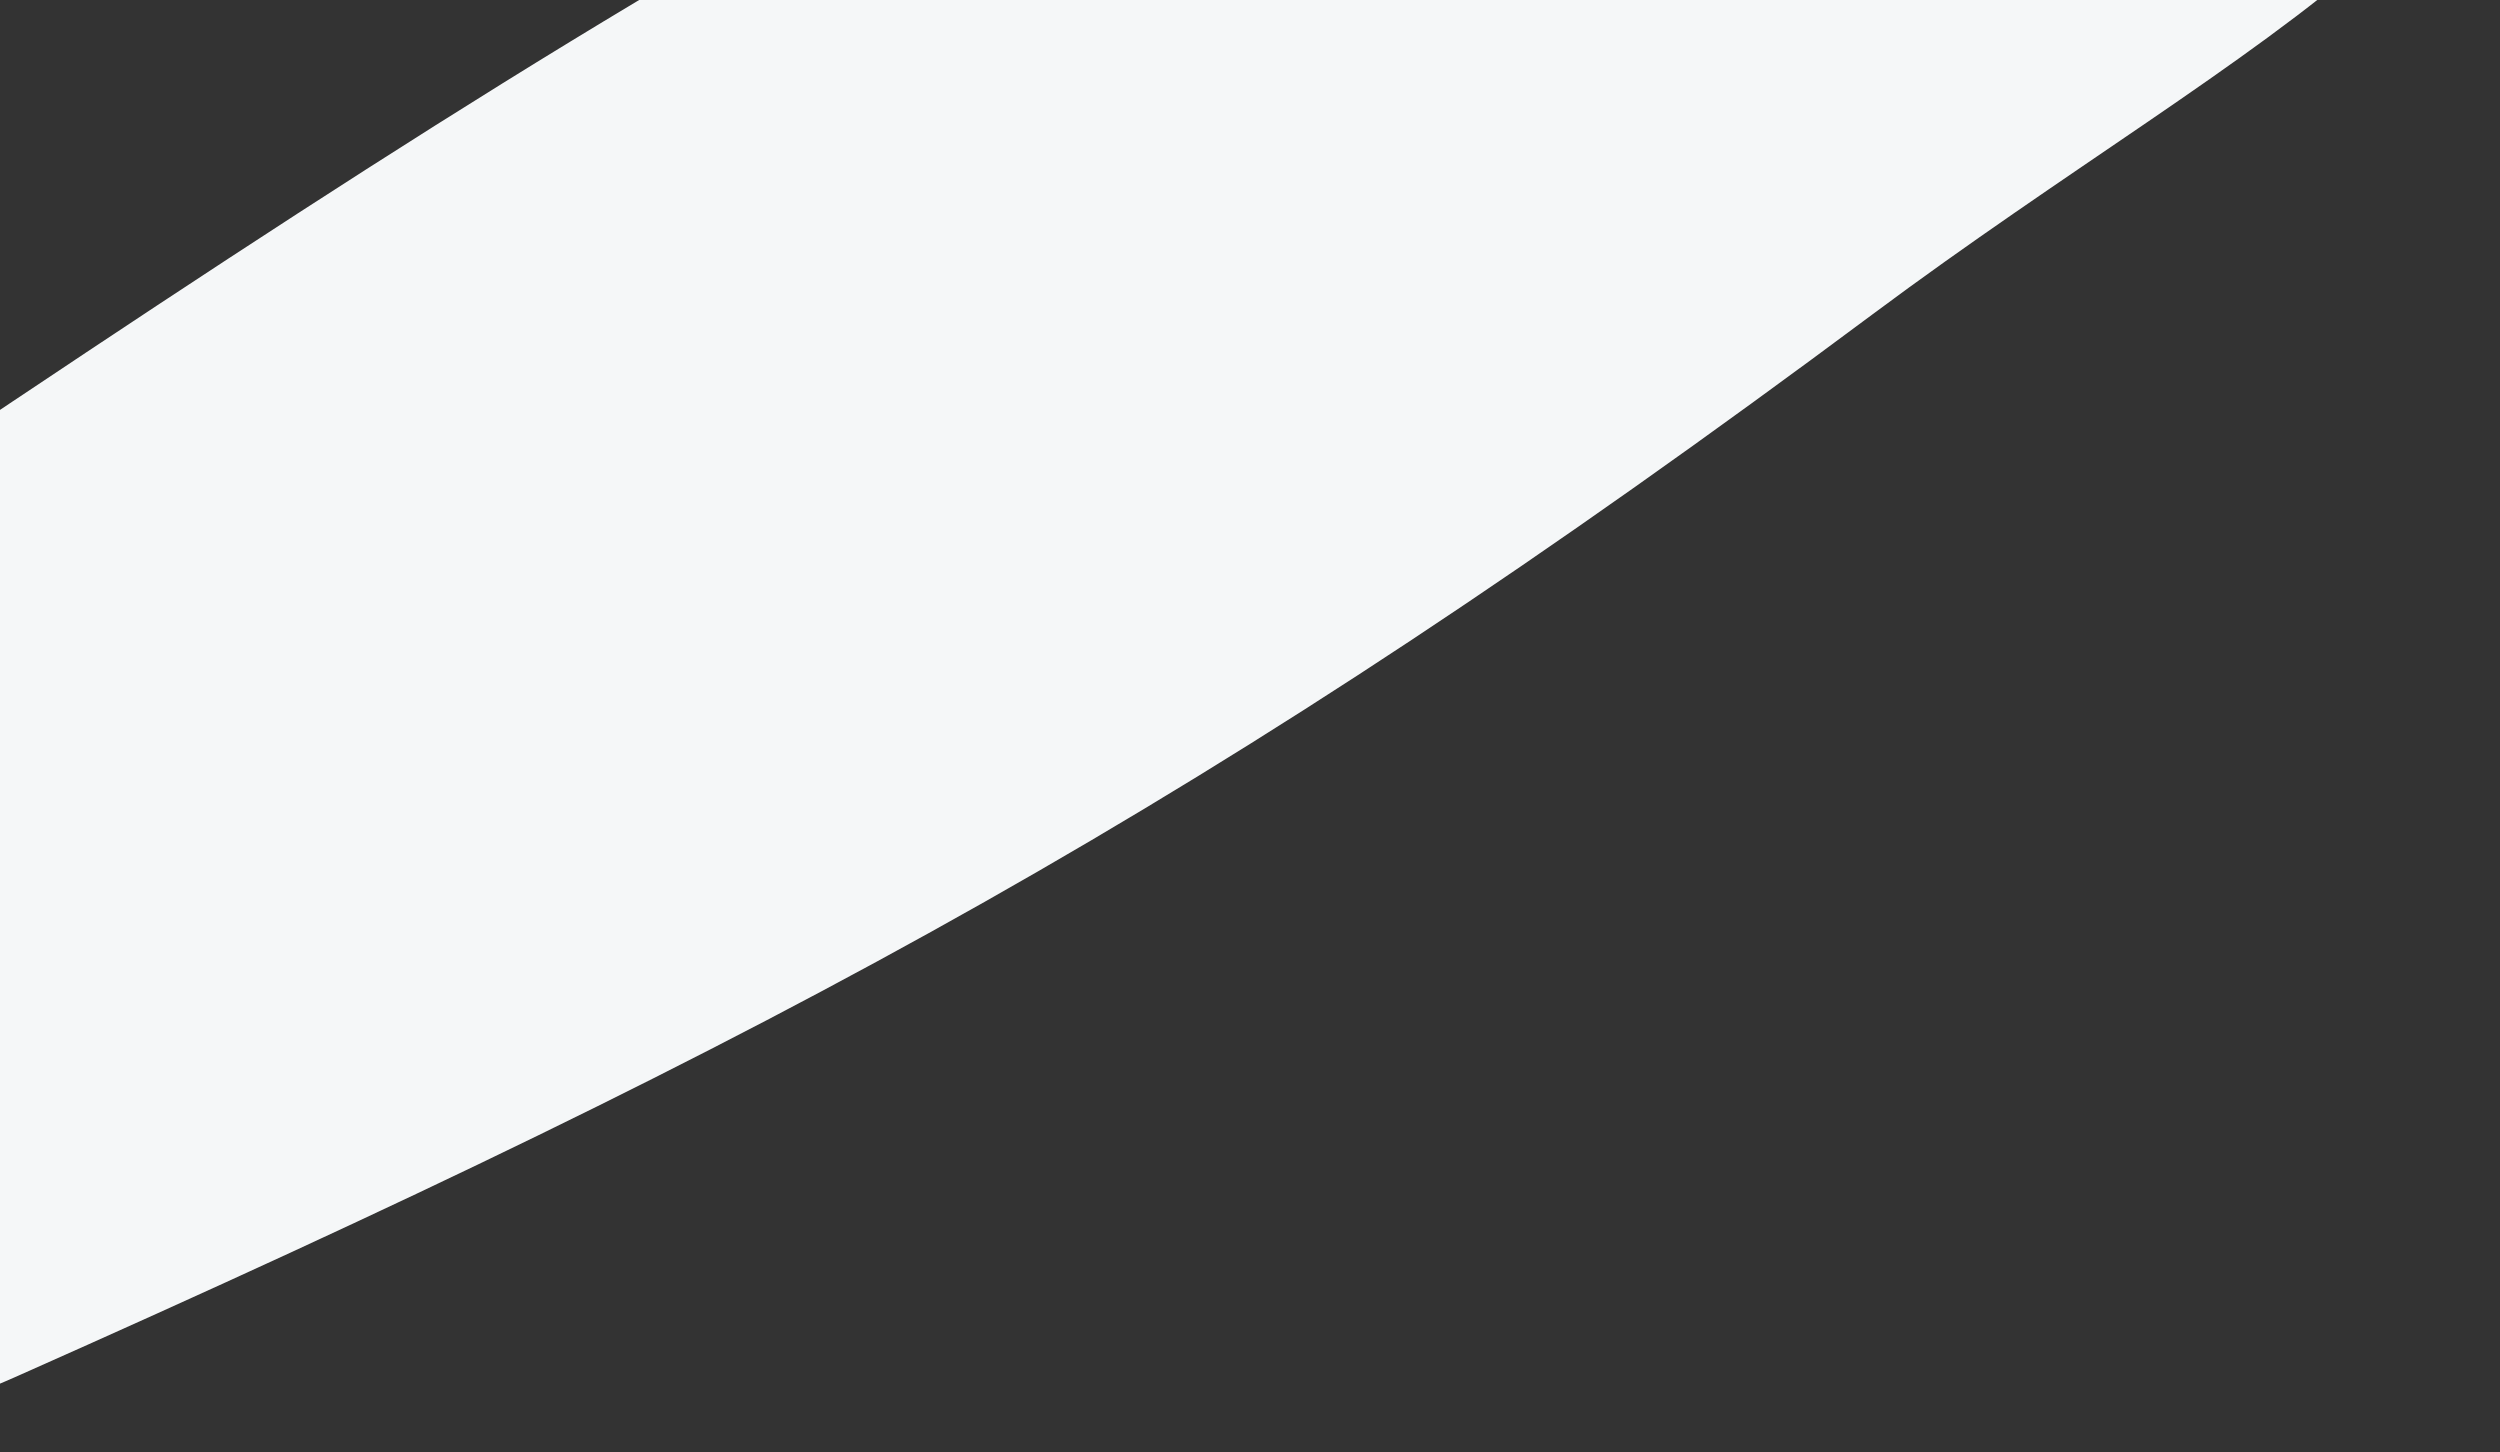 <svg xmlns="http://www.w3.org/2000/svg" width="346" height="201" viewBox="0 0 346 201" fill="none">
  <rect x="0" y="0" width="346" height="201" fill="#333333" stroke="none"/>
  <path d="M-67.878 106.696L-29.653 76.661C85.372 -0.855 161.325 -51.163 290.831 -88.433C368.328 -110.736 346.064 -21.77 328.38 -6.319C310.697 9.131 285.898 23.588 259.204 43.471C167.855 111.513 108.262 143.399 2.472 190.422C-35.997 207.522 -58.971 200.942 -80.686 190.204C-109.64 175.886 -102.281 133.728 -67.878 106.696Z" fill="#F5F7F8"/>
</svg>